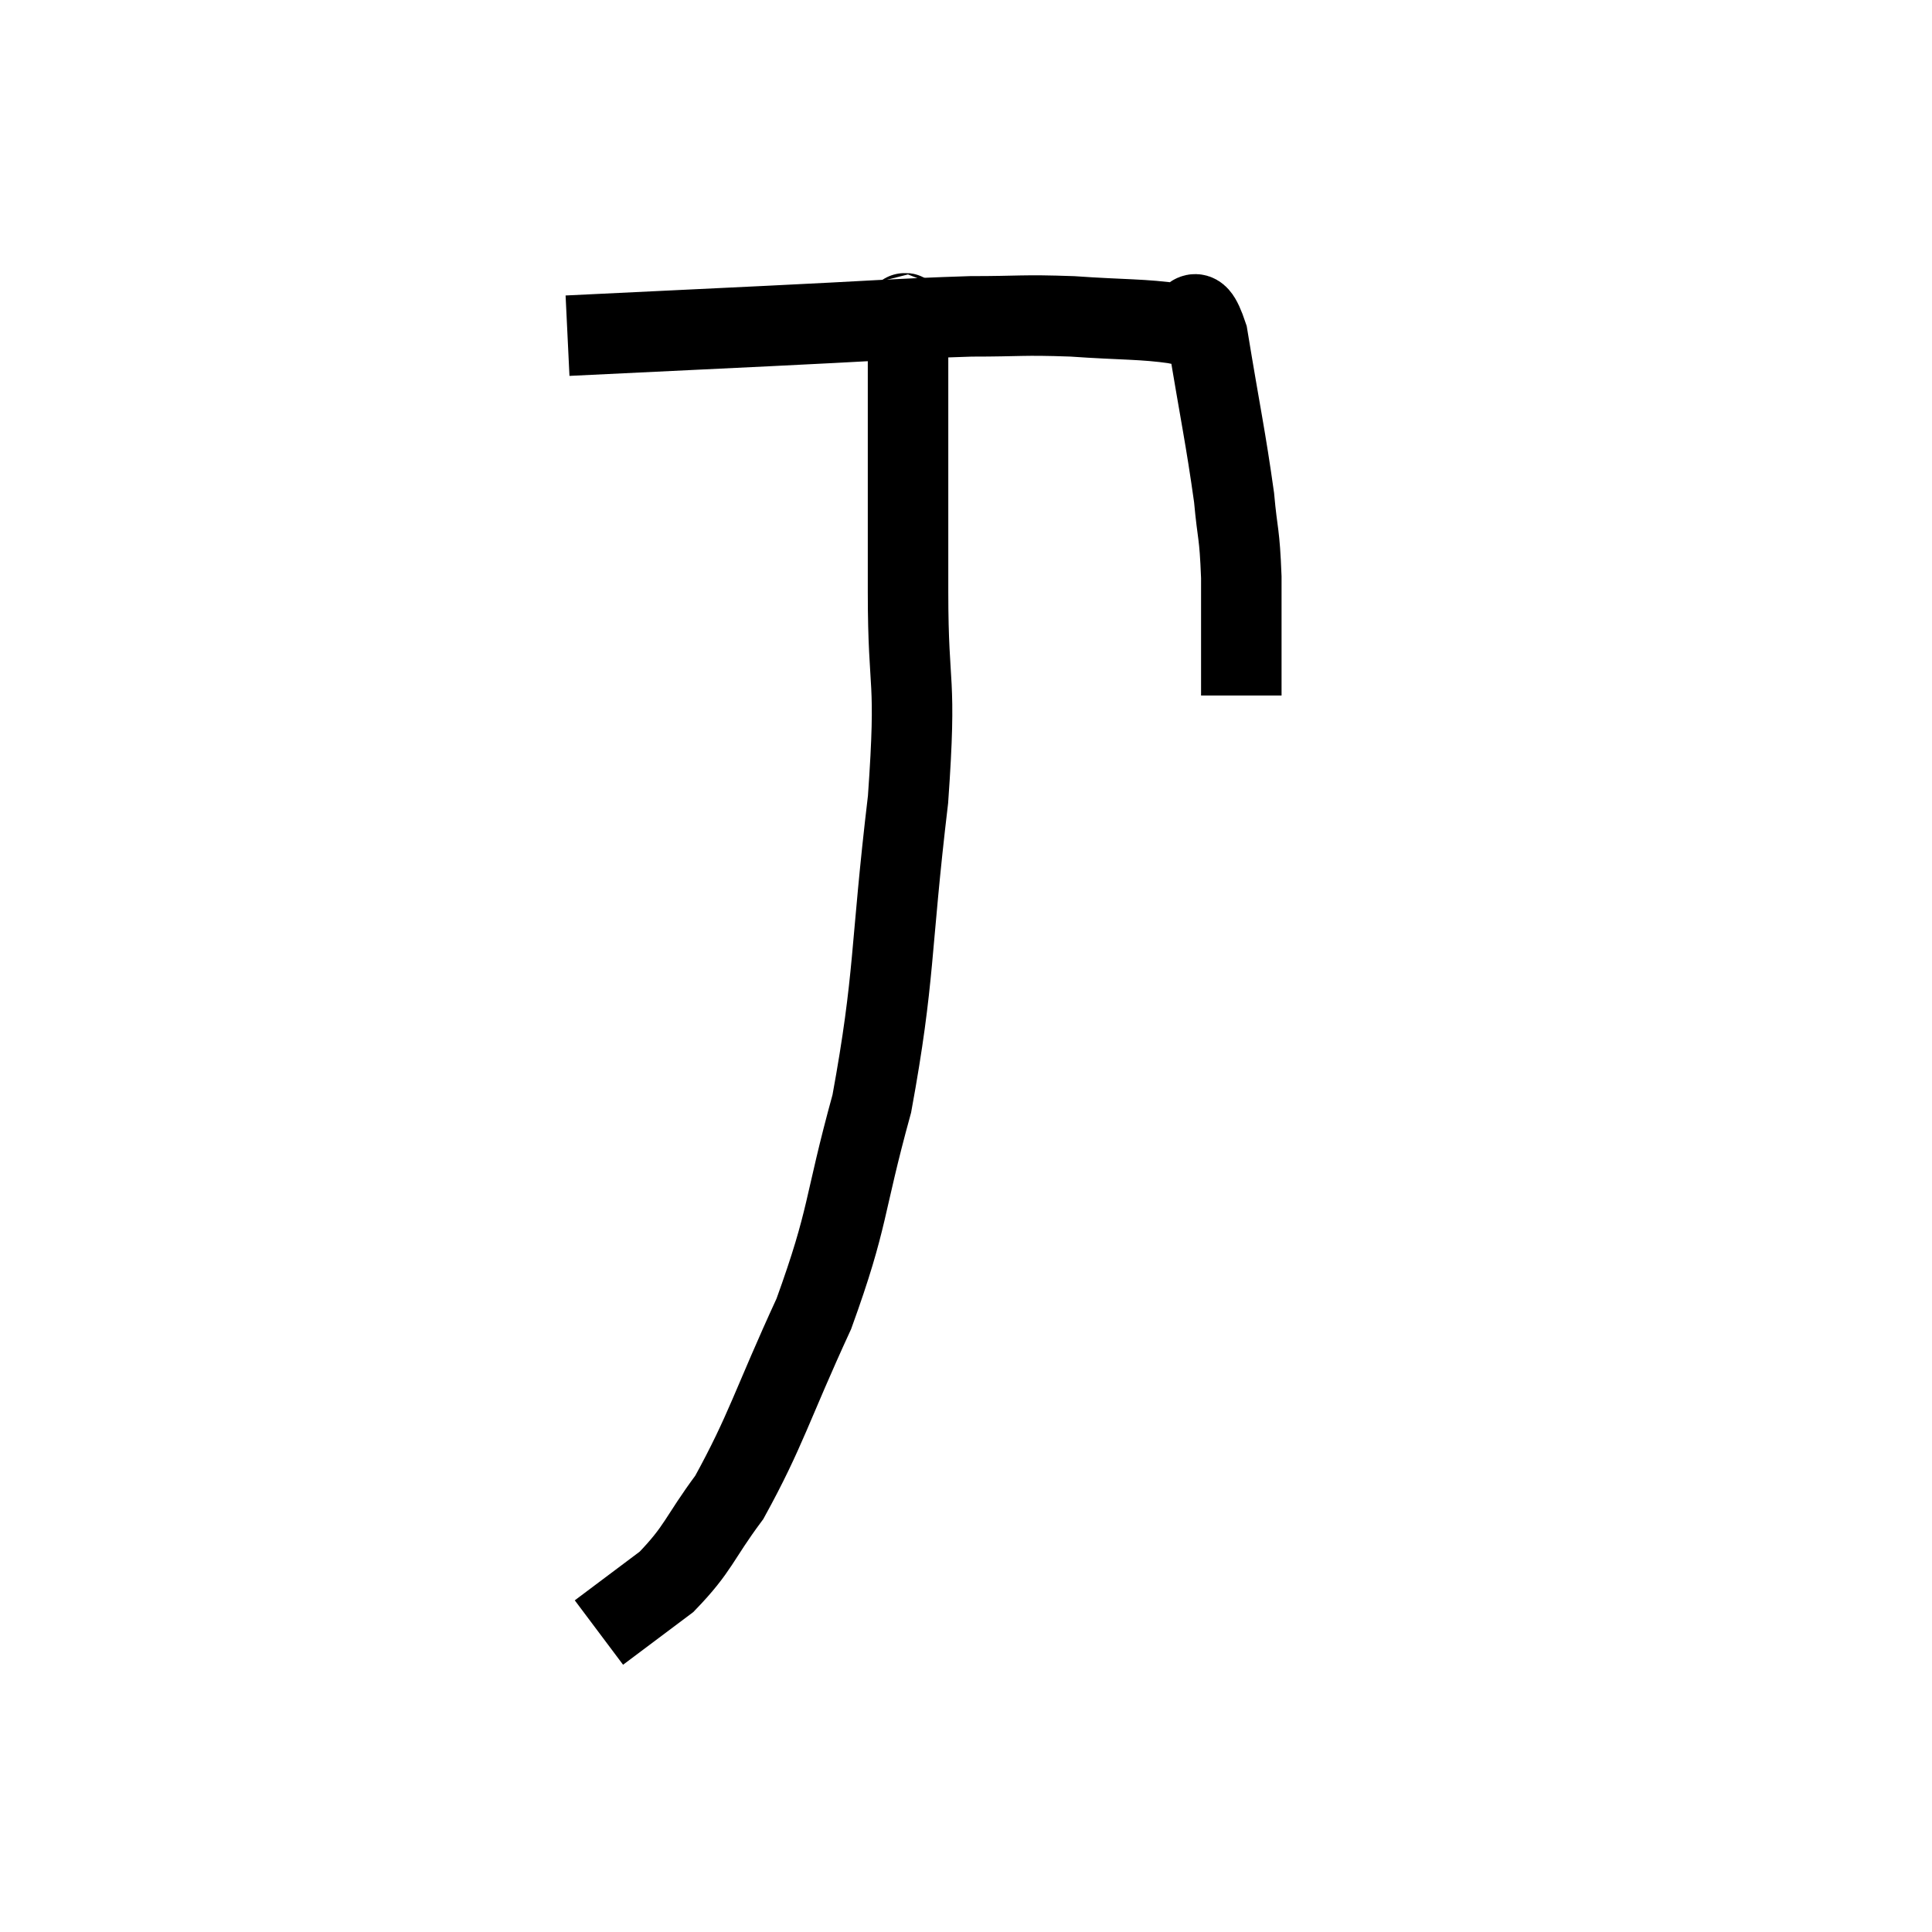 <svg width="48" height="48" viewBox="0 0 48 48" xmlns="http://www.w3.org/2000/svg"><path d="M 14.1 8.34 C 16.59 8.22, 16.575 8.22, 19.08 8.1 C 21.6 7.98, 22.23 7.92, 24.12 7.86 C 25.38 7.86, 25.365 7.815, 26.64 7.86 C 27.93 7.95, 28.38 7.92, 29.22 8.04 C 29.61 8.19, 29.64 7.26, 30 8.34 C 30.33 10.35, 30.45 10.86, 30.66 12.36 C 30.75 13.35, 30.795 13.185, 30.84 14.34 C 30.84 15.66, 30.84 16.245, 30.84 16.98 C 30.84 17.13, 30.84 17.205, 30.84 17.28 L 30.84 17.28" fill="none" stroke="black" stroke-width="2"></path><path d="M 22.38 7.62 C 22.47 8.22, 22.515 7.05, 22.56 8.82 C 22.56 11.76, 22.56 11.94, 22.56 14.7 C 22.56 17.28, 22.785 16.68, 22.56 19.86 C 22.11 23.64, 22.245 24.225, 21.66 27.42 C 20.94 30.03, 21.105 30.195, 20.22 32.64 C 19.17 34.92, 19.035 35.535, 18.12 37.2 C 17.34 38.25, 17.37 38.46, 16.56 39.3 C 15.72 39.93, 15.3 40.245, 14.88 40.56 L 14.88 40.56" fill="none" stroke="black" stroke-width="2"></path></svg>